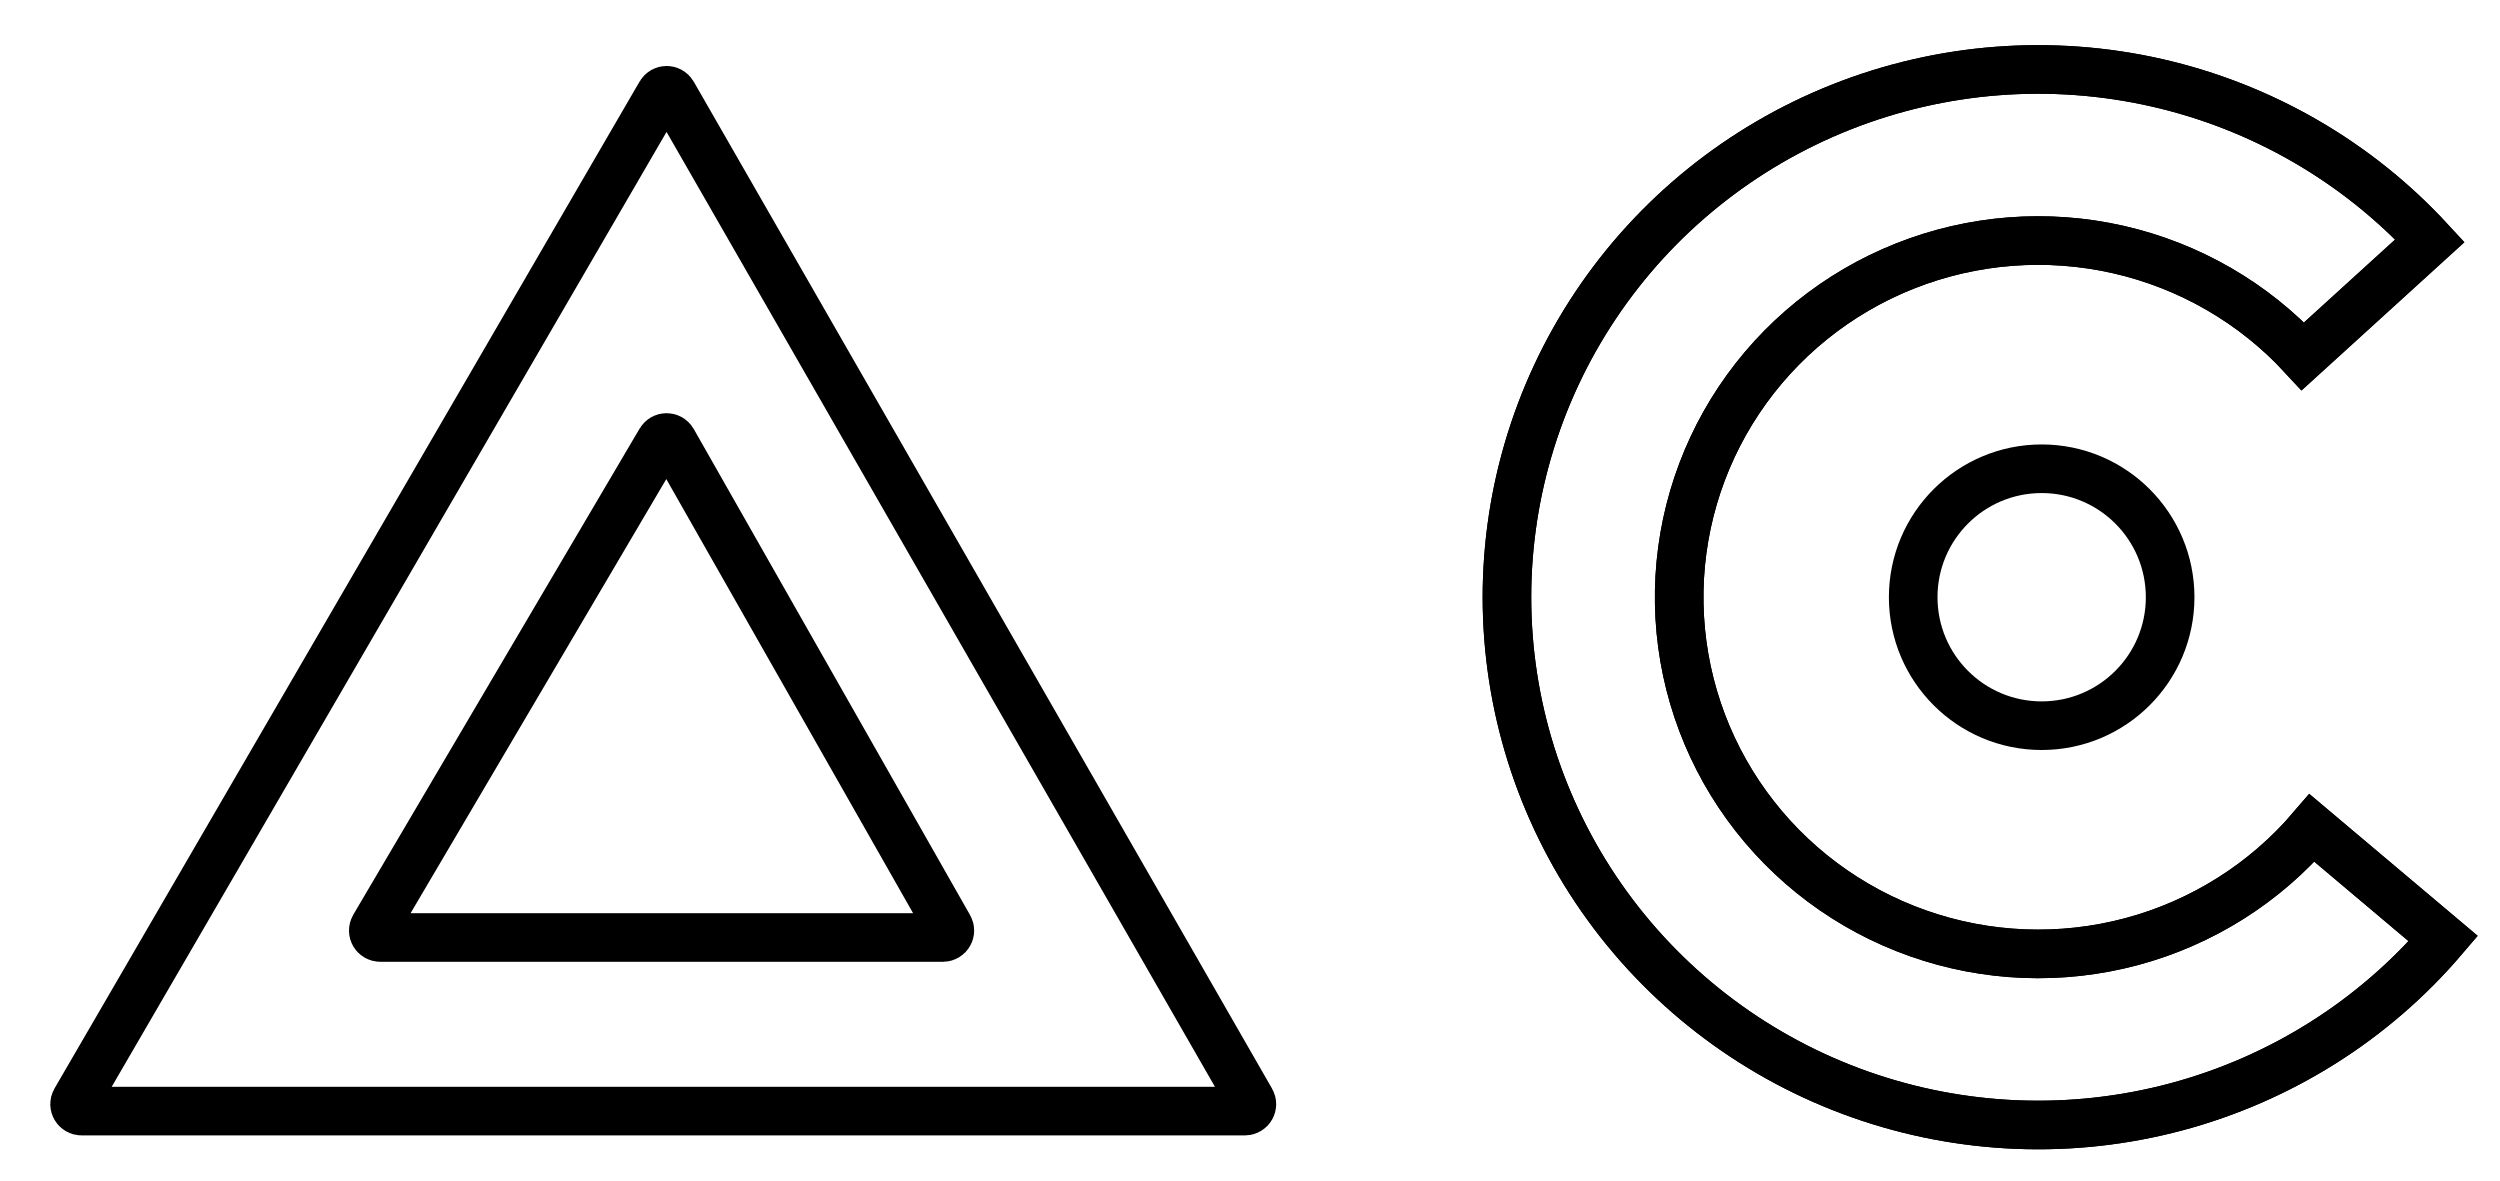 <svg
  xmlns="http://www.w3.org/2000/svg"
  width="100%"
  height="100%"
  viewBox="-10 -10 360 170"
  fill="none"
>
  <path
    d="M341.836 125.165C331.783 136.938 318.36 145.39 303.352 149.396C288.345 153.403 272.465 152.773 257.826 147.592C243.188 142.411 230.485 132.924 221.407 120.393C212.33 107.862 207.31 92.882 207.014 77.447C206.718 62.011 211.161 46.852 219.751 33.987C228.342 21.122 240.672 11.162 255.102 5.431C269.531 -0.3 285.375 -1.53 300.526 1.906C315.676 5.342 329.413 13.28 339.91 24.664L321.623 41.306C314.529 33.613 305.245 28.248 295.006 25.926C284.767 23.604 274.06 24.435 264.308 28.308C254.556 32.181 246.223 38.913 240.417 47.607C234.612 56.301 231.609 66.546 231.809 76.978C232.009 87.409 235.402 97.533 241.537 106.002C247.671 114.47 256.256 120.882 266.149 124.383C276.042 127.885 286.774 128.31 296.917 125.603C307.059 122.895 316.131 117.183 322.925 109.227L341.836 125.165Z"
    stroke="black"
    stroke-width="7"
  />
  <path
    d="M341.836 125.165C331.783 136.938 318.36 145.39 303.352 149.396C288.345 153.403 272.465 152.773 257.826 147.592C243.188 142.411 230.485 132.924 221.407 120.393C212.33 107.862 207.31 92.882 207.014 77.447C206.718 62.011 211.161 46.852 219.751 33.987C228.342 21.122 240.672 11.162 255.102 5.431C269.531 -0.3 285.375 -1.53 300.526 1.906C315.676 5.342 329.413 13.28 339.91 24.664L321.623 41.306C314.529 33.613 305.245 28.248 295.006 25.926C284.767 23.604 274.06 24.435 264.308 28.308C254.556 32.181 246.223 38.913 240.417 47.607C234.612 56.301 231.609 66.546 231.809 76.978C232.009 87.409 235.402 97.533 241.537 106.002C247.671 114.47 256.256 120.882 266.149 124.383C276.042 127.885 286.774 128.31 296.917 125.603C307.059 122.895 316.131 117.183 322.925 109.227L341.836 125.165Z"
    stroke="black"
    stroke-width="7"
  />
  <circle cx="284" cy="76" r="18.5" stroke="black" stroke-width="7" />
  <path
    d="M0.873 148.498L85.13 3.497C85.517 2.831 86.479 2.834 86.862 3.501L170.14 148.502C170.523 149.169 170.041 150 169.272 150H1.738C0.967 150 0.486 149.164 0.873 148.498Z"
    stroke="black"
    stroke-width="7"
  />
  <path
    d="M43.888 123.492L85.123 53.489C85.513 52.826 86.474 52.834 86.854 53.502L126.651 123.506C127.03 124.172 126.548 125 125.781 125H44.75C43.976 125 43.495 124.159 43.888 123.492Z"
    stroke="black"
    stroke-width="7"
  />
</svg>
